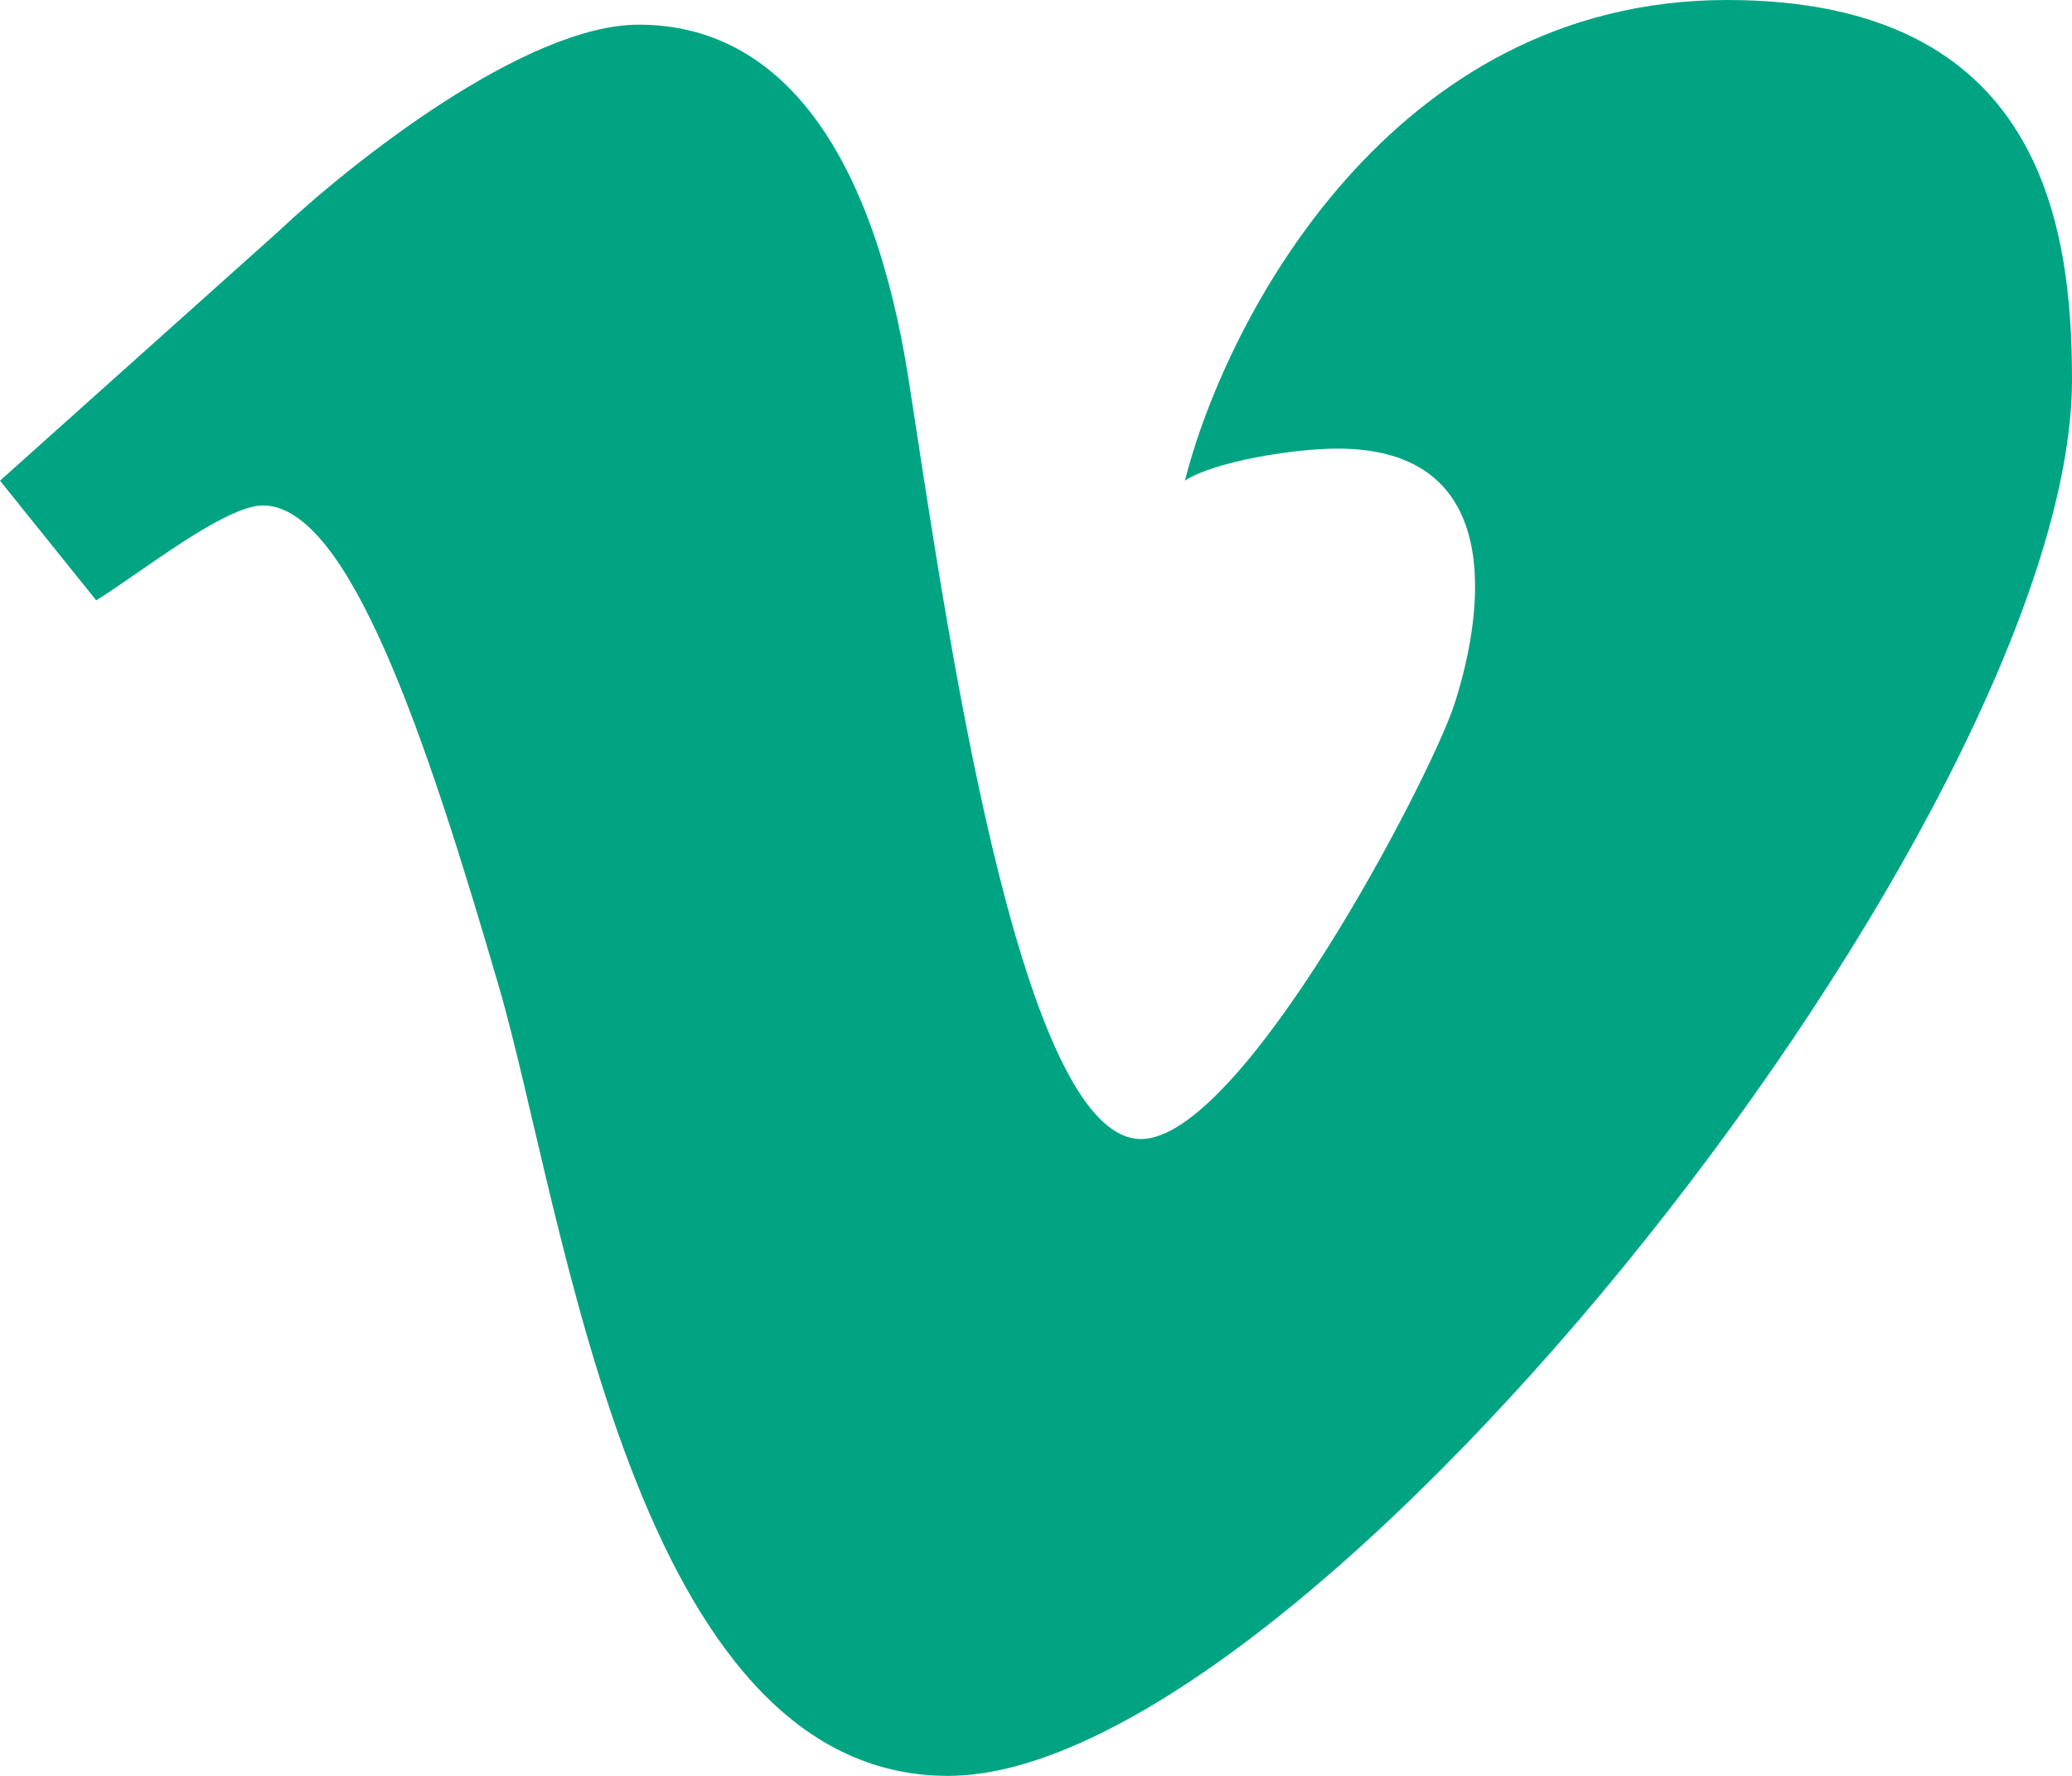 <svg width="21" height="18" viewBox="0 0 21 18" fill="none" xmlns="http://www.w3.org/2000/svg">
<path d="M2.817 2.35L0 4.872L0.975 6.085C1.409 5.818 2.277 5.123 2.664 5.123C3.532 5.123 4.313 7.447 5.057 10.003C5.726 12.297 6.418 18 9.609 18C13.281 18 21 8.206 21 3.847C21 2.27 20.683 0 17.504 0C14.097 0 12.421 3.248 12.009 4.872C12.306 4.677 13.113 4.547 13.557 4.547C15.37 4.547 14.983 6.403 14.736 7.151C14.488 7.9 12.589 11.545 11.564 11.545C10.312 11.545 9.571 6.174 9.209 3.847C8.846 1.52 7.907 0.25 6.474 0.25C5.327 0.25 3.558 1.65 2.817 2.35Z" fill="#00A483"/>
</svg>
